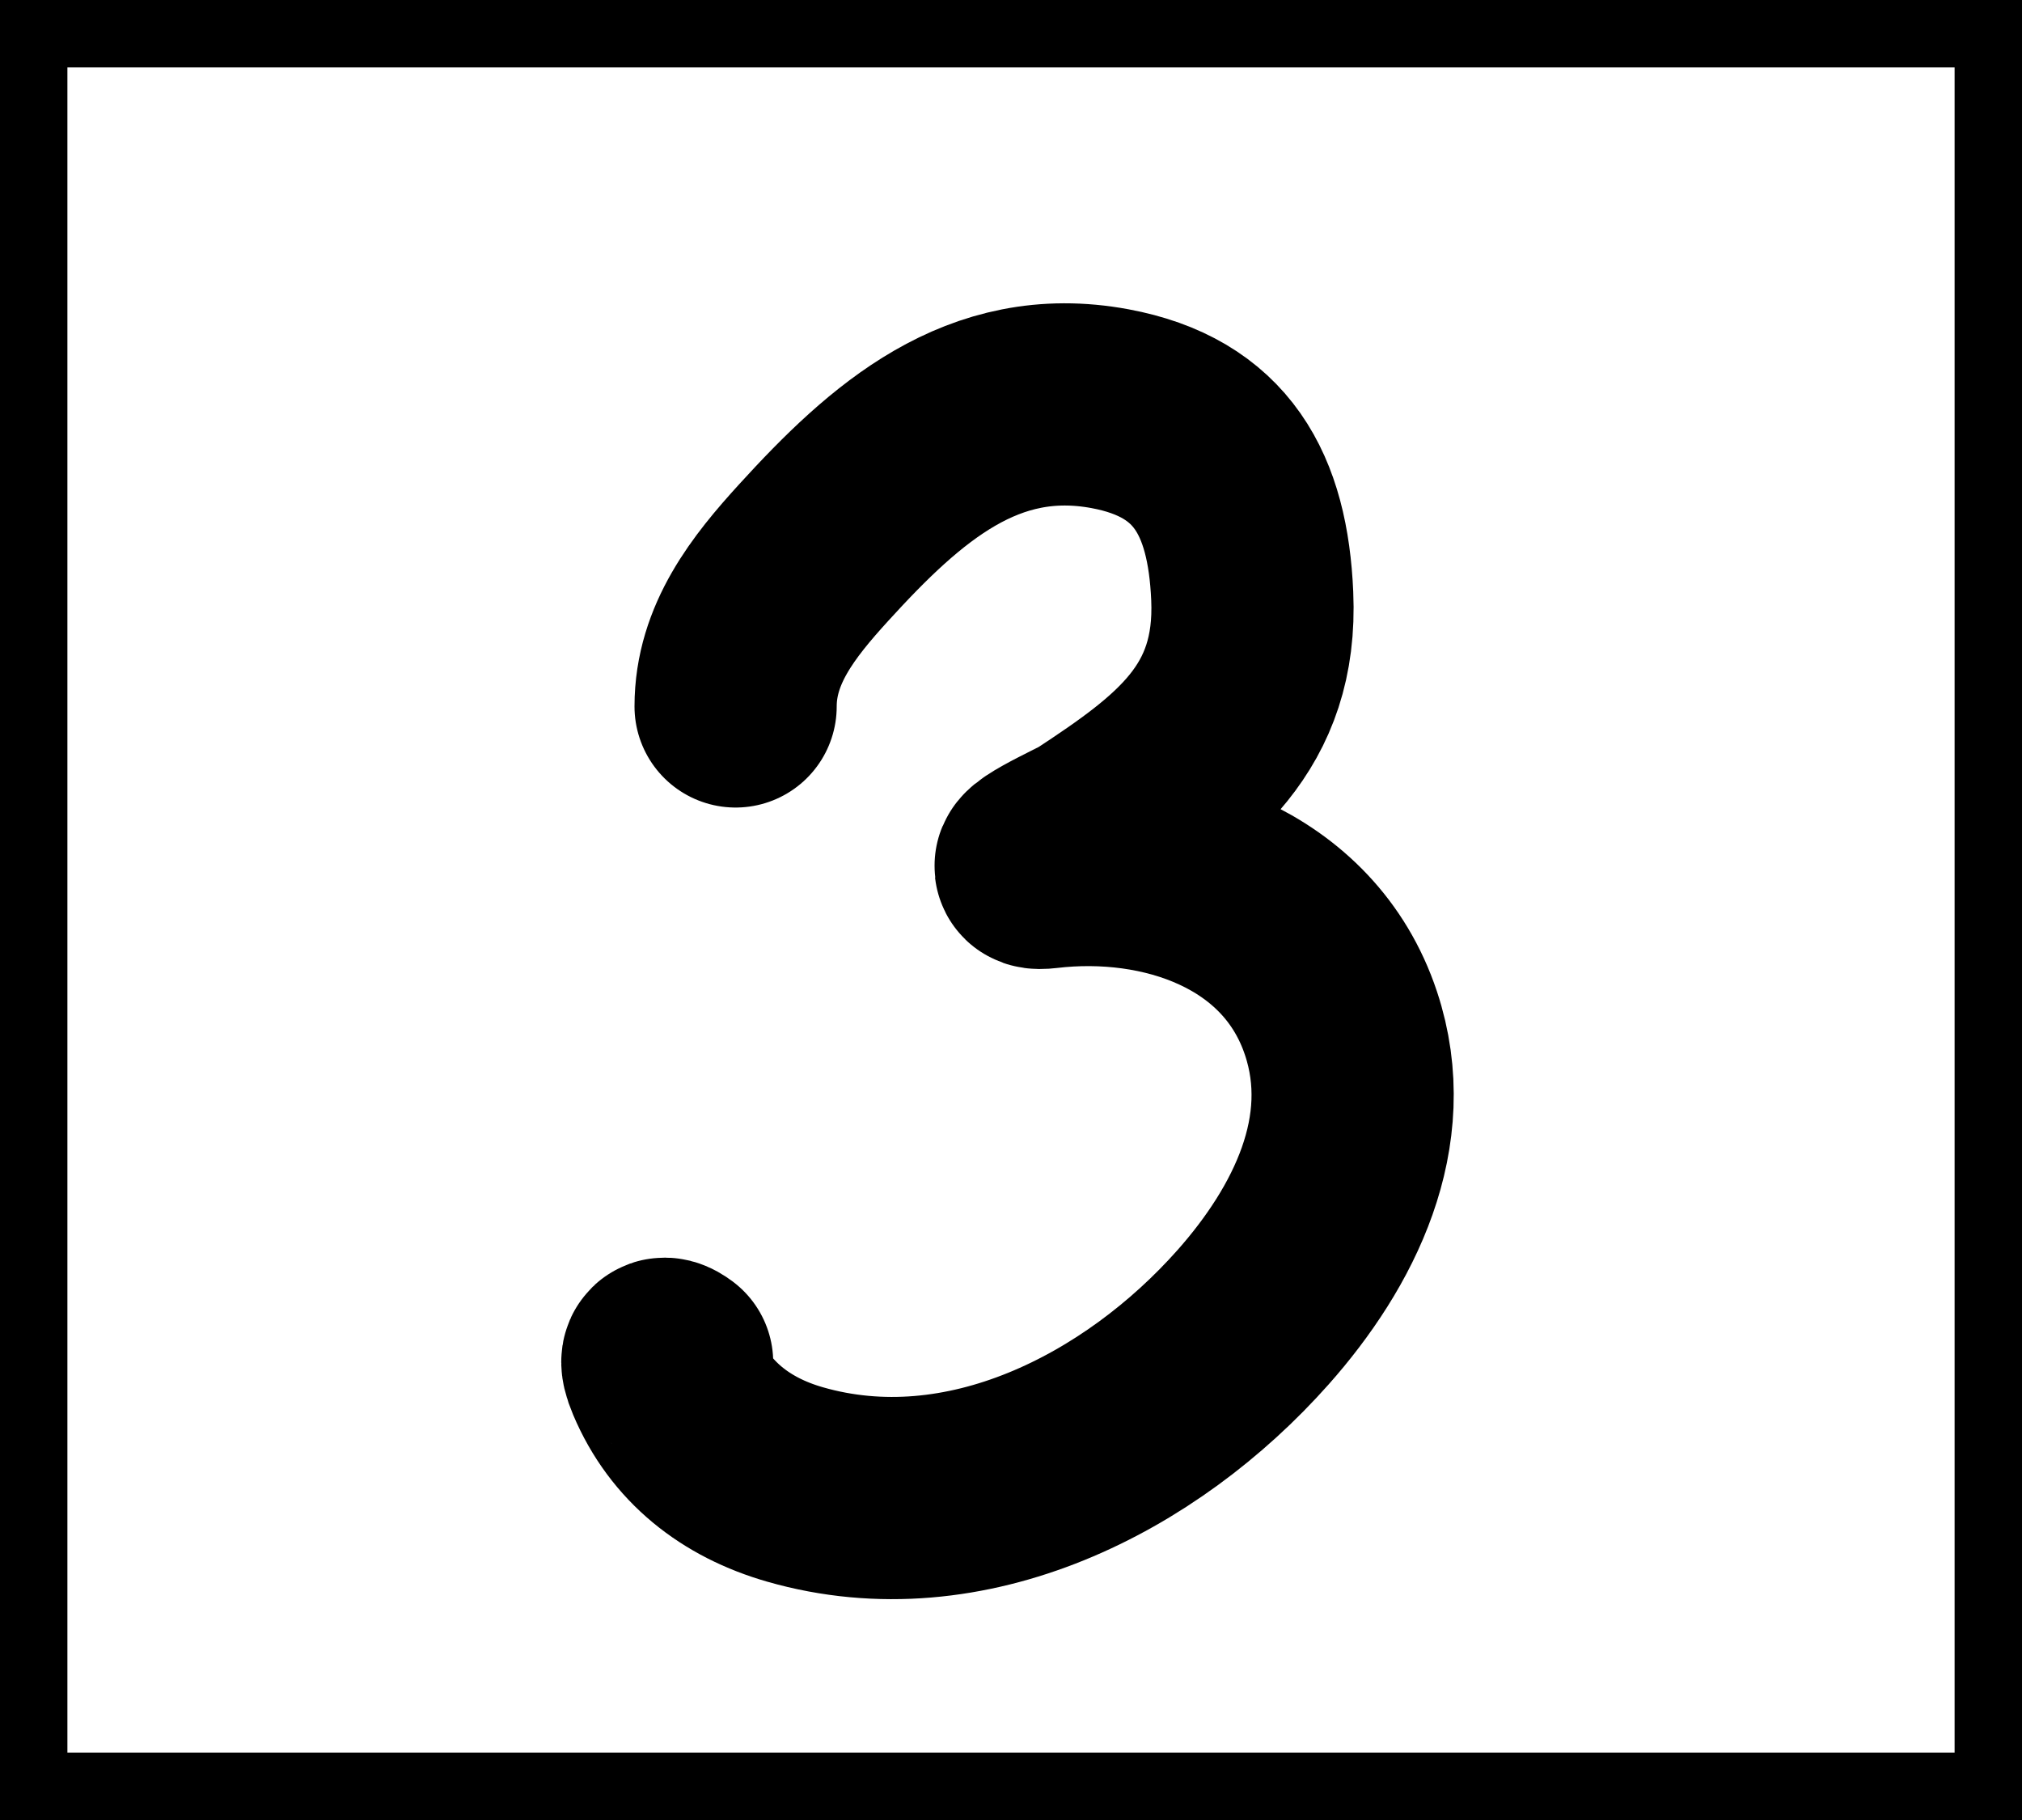 <svg width="30" height="27" viewBox="0 0 30 27" fill="none" xmlns="http://www.w3.org/2000/svg">
<rect x="0" y="0" width="30" height="27" fill="#808080" stroke="none"/>
<rect x="0.5" y="0.5" width="29" height="26" fill="white" stroke="black"/>
<path d="M10.914 10.48C10.914 9.559 11.474 8.854 12.074 8.196C13.287 6.865 14.582 5.713 16.469 6.063C17.98 6.344 18.513 7.333 18.579 8.841C18.659 10.656 17.572 11.457 16.185 12.368C16.082 12.436 14.973 12.933 15.51 12.87C17.271 12.661 19.275 13.313 19.896 15.181C20.432 16.791 19.644 18.355 18.592 19.541C16.931 21.413 14.326 22.75 11.795 22.022C10.917 21.77 10.237 21.24 9.885 20.404C9.785 20.168 9.815 20.095 9.972 20.212" stroke="black" stroke-width="3" stroke-linecap="round"/>
</svg>
